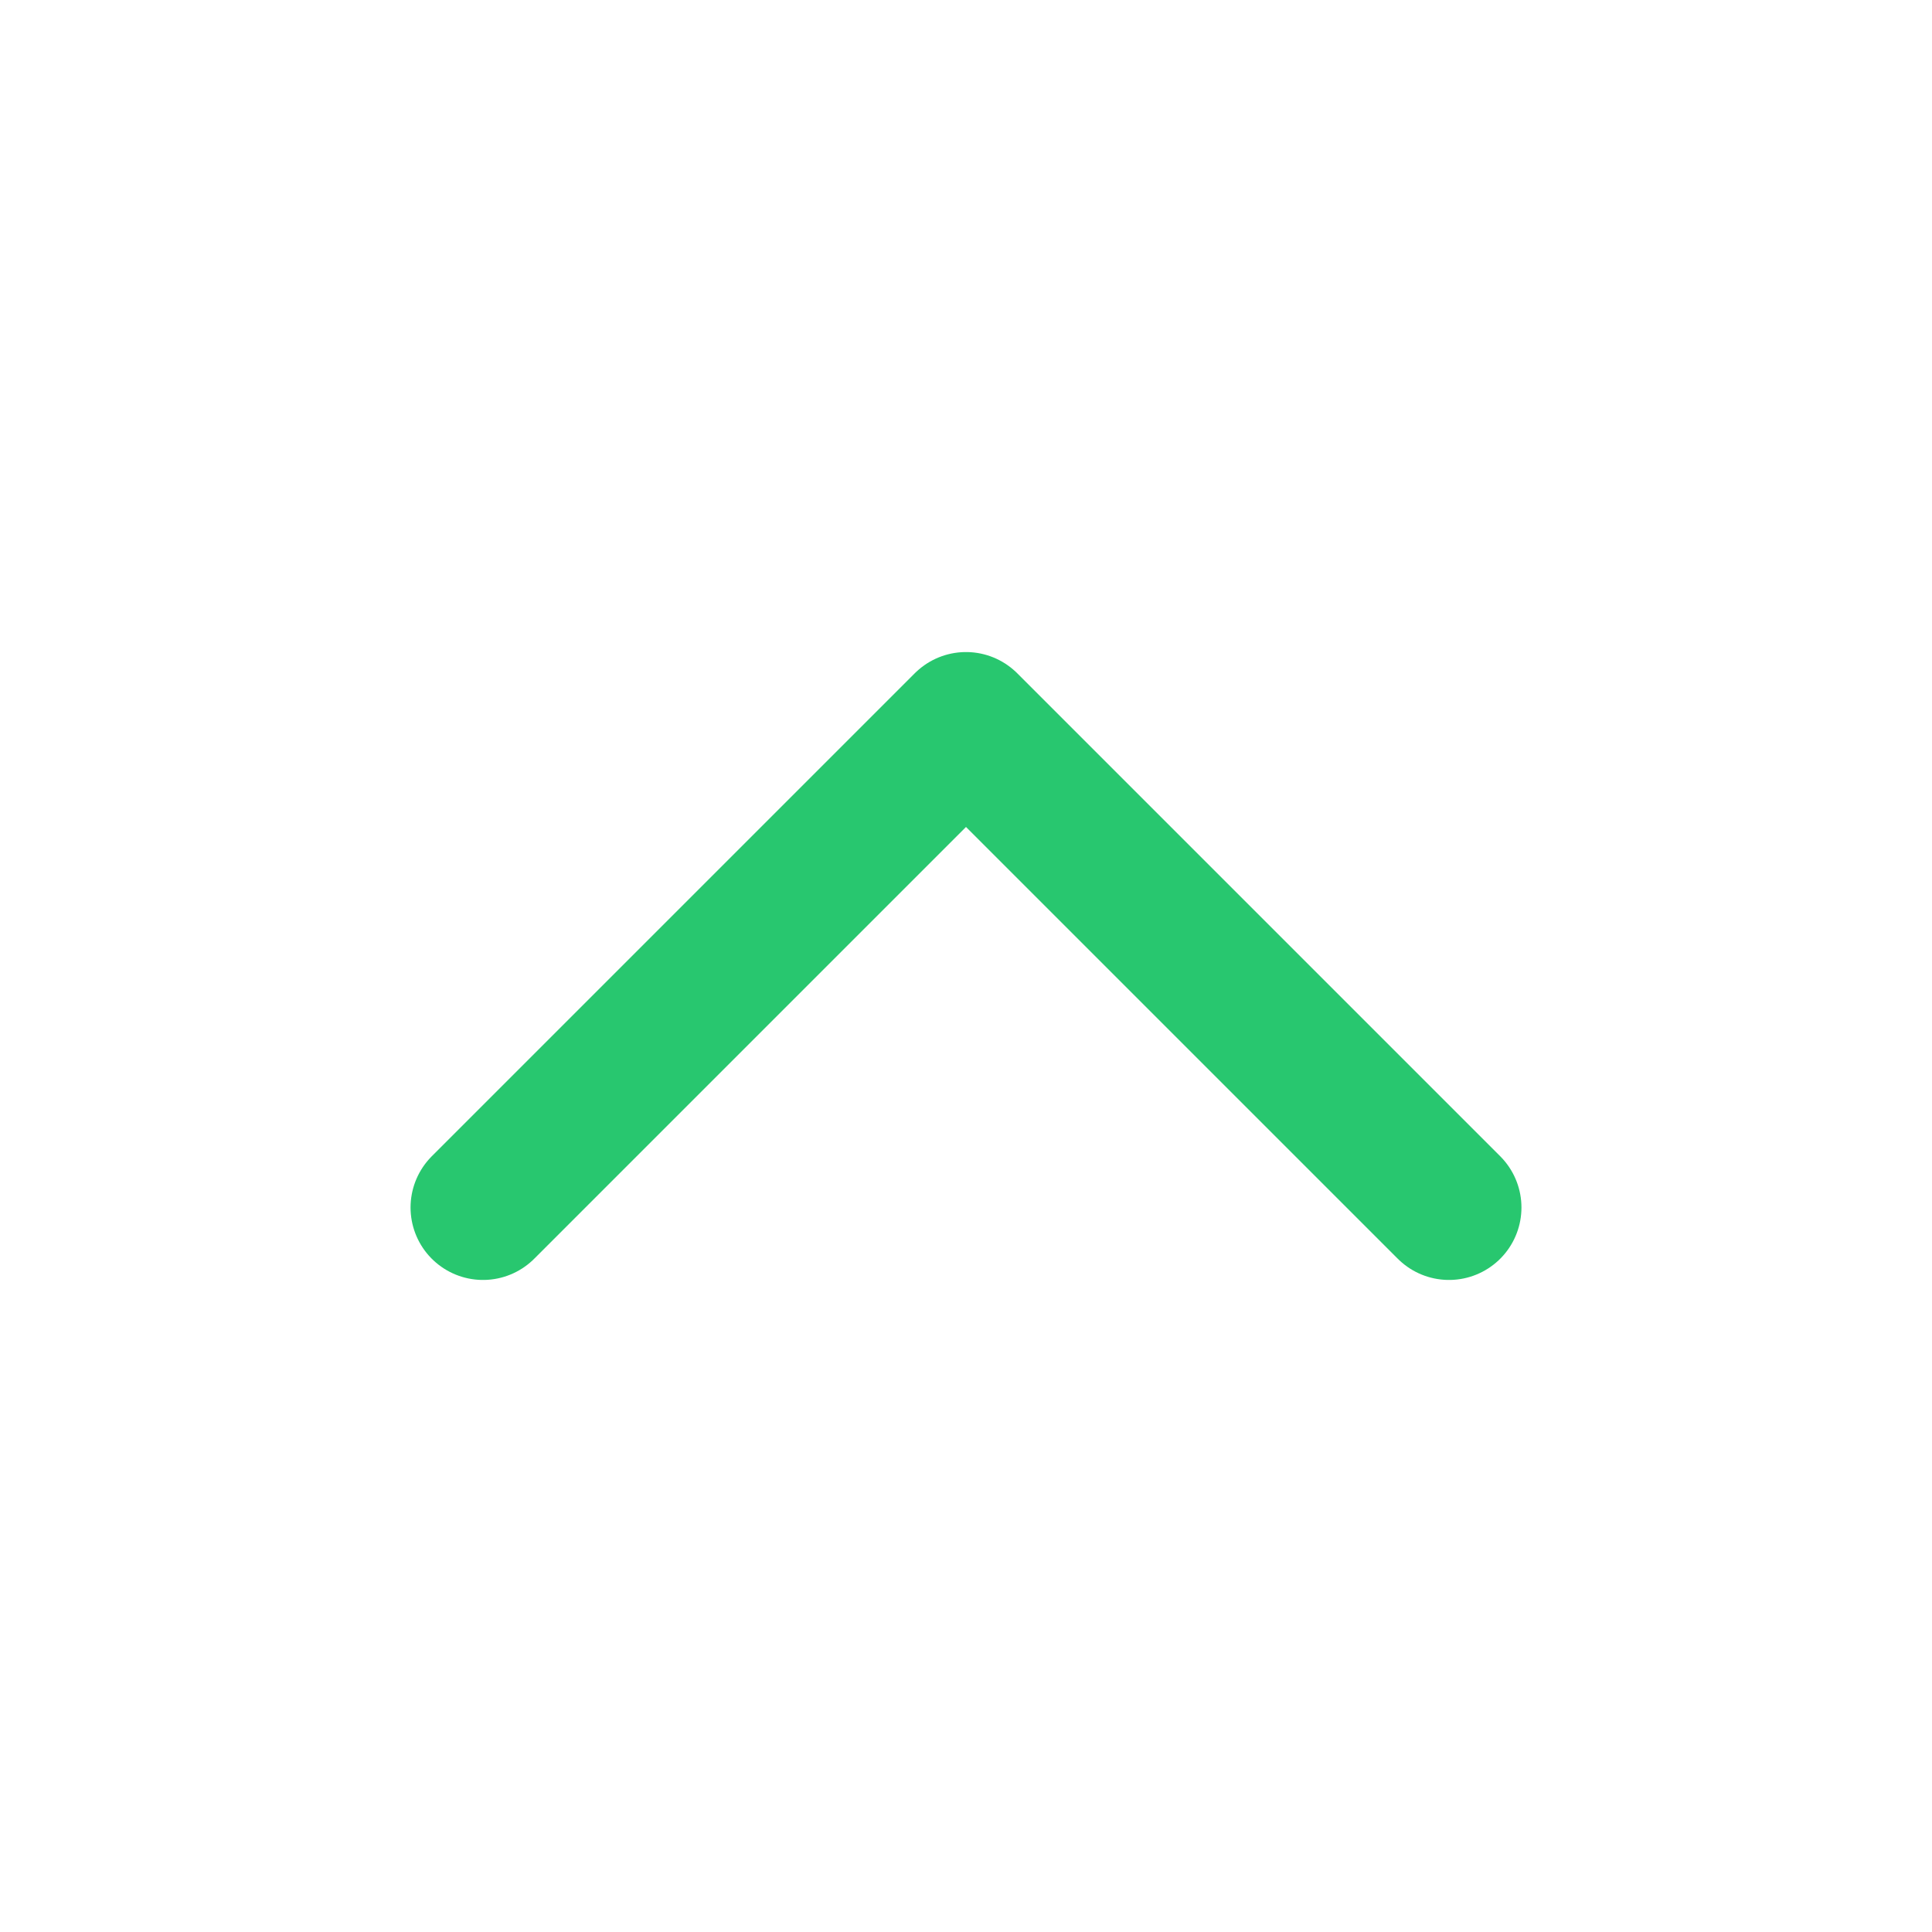 <svg width="20" height="20" viewBox="0 0 20 20" fill="none" xmlns="http://www.w3.org/2000/svg">
<path d="M5 12.5L10 7.5L15 12.5" stroke="#28C76F" stroke-width="1.5" stroke-linecap="round" stroke-linejoin="round"/>
</svg>
